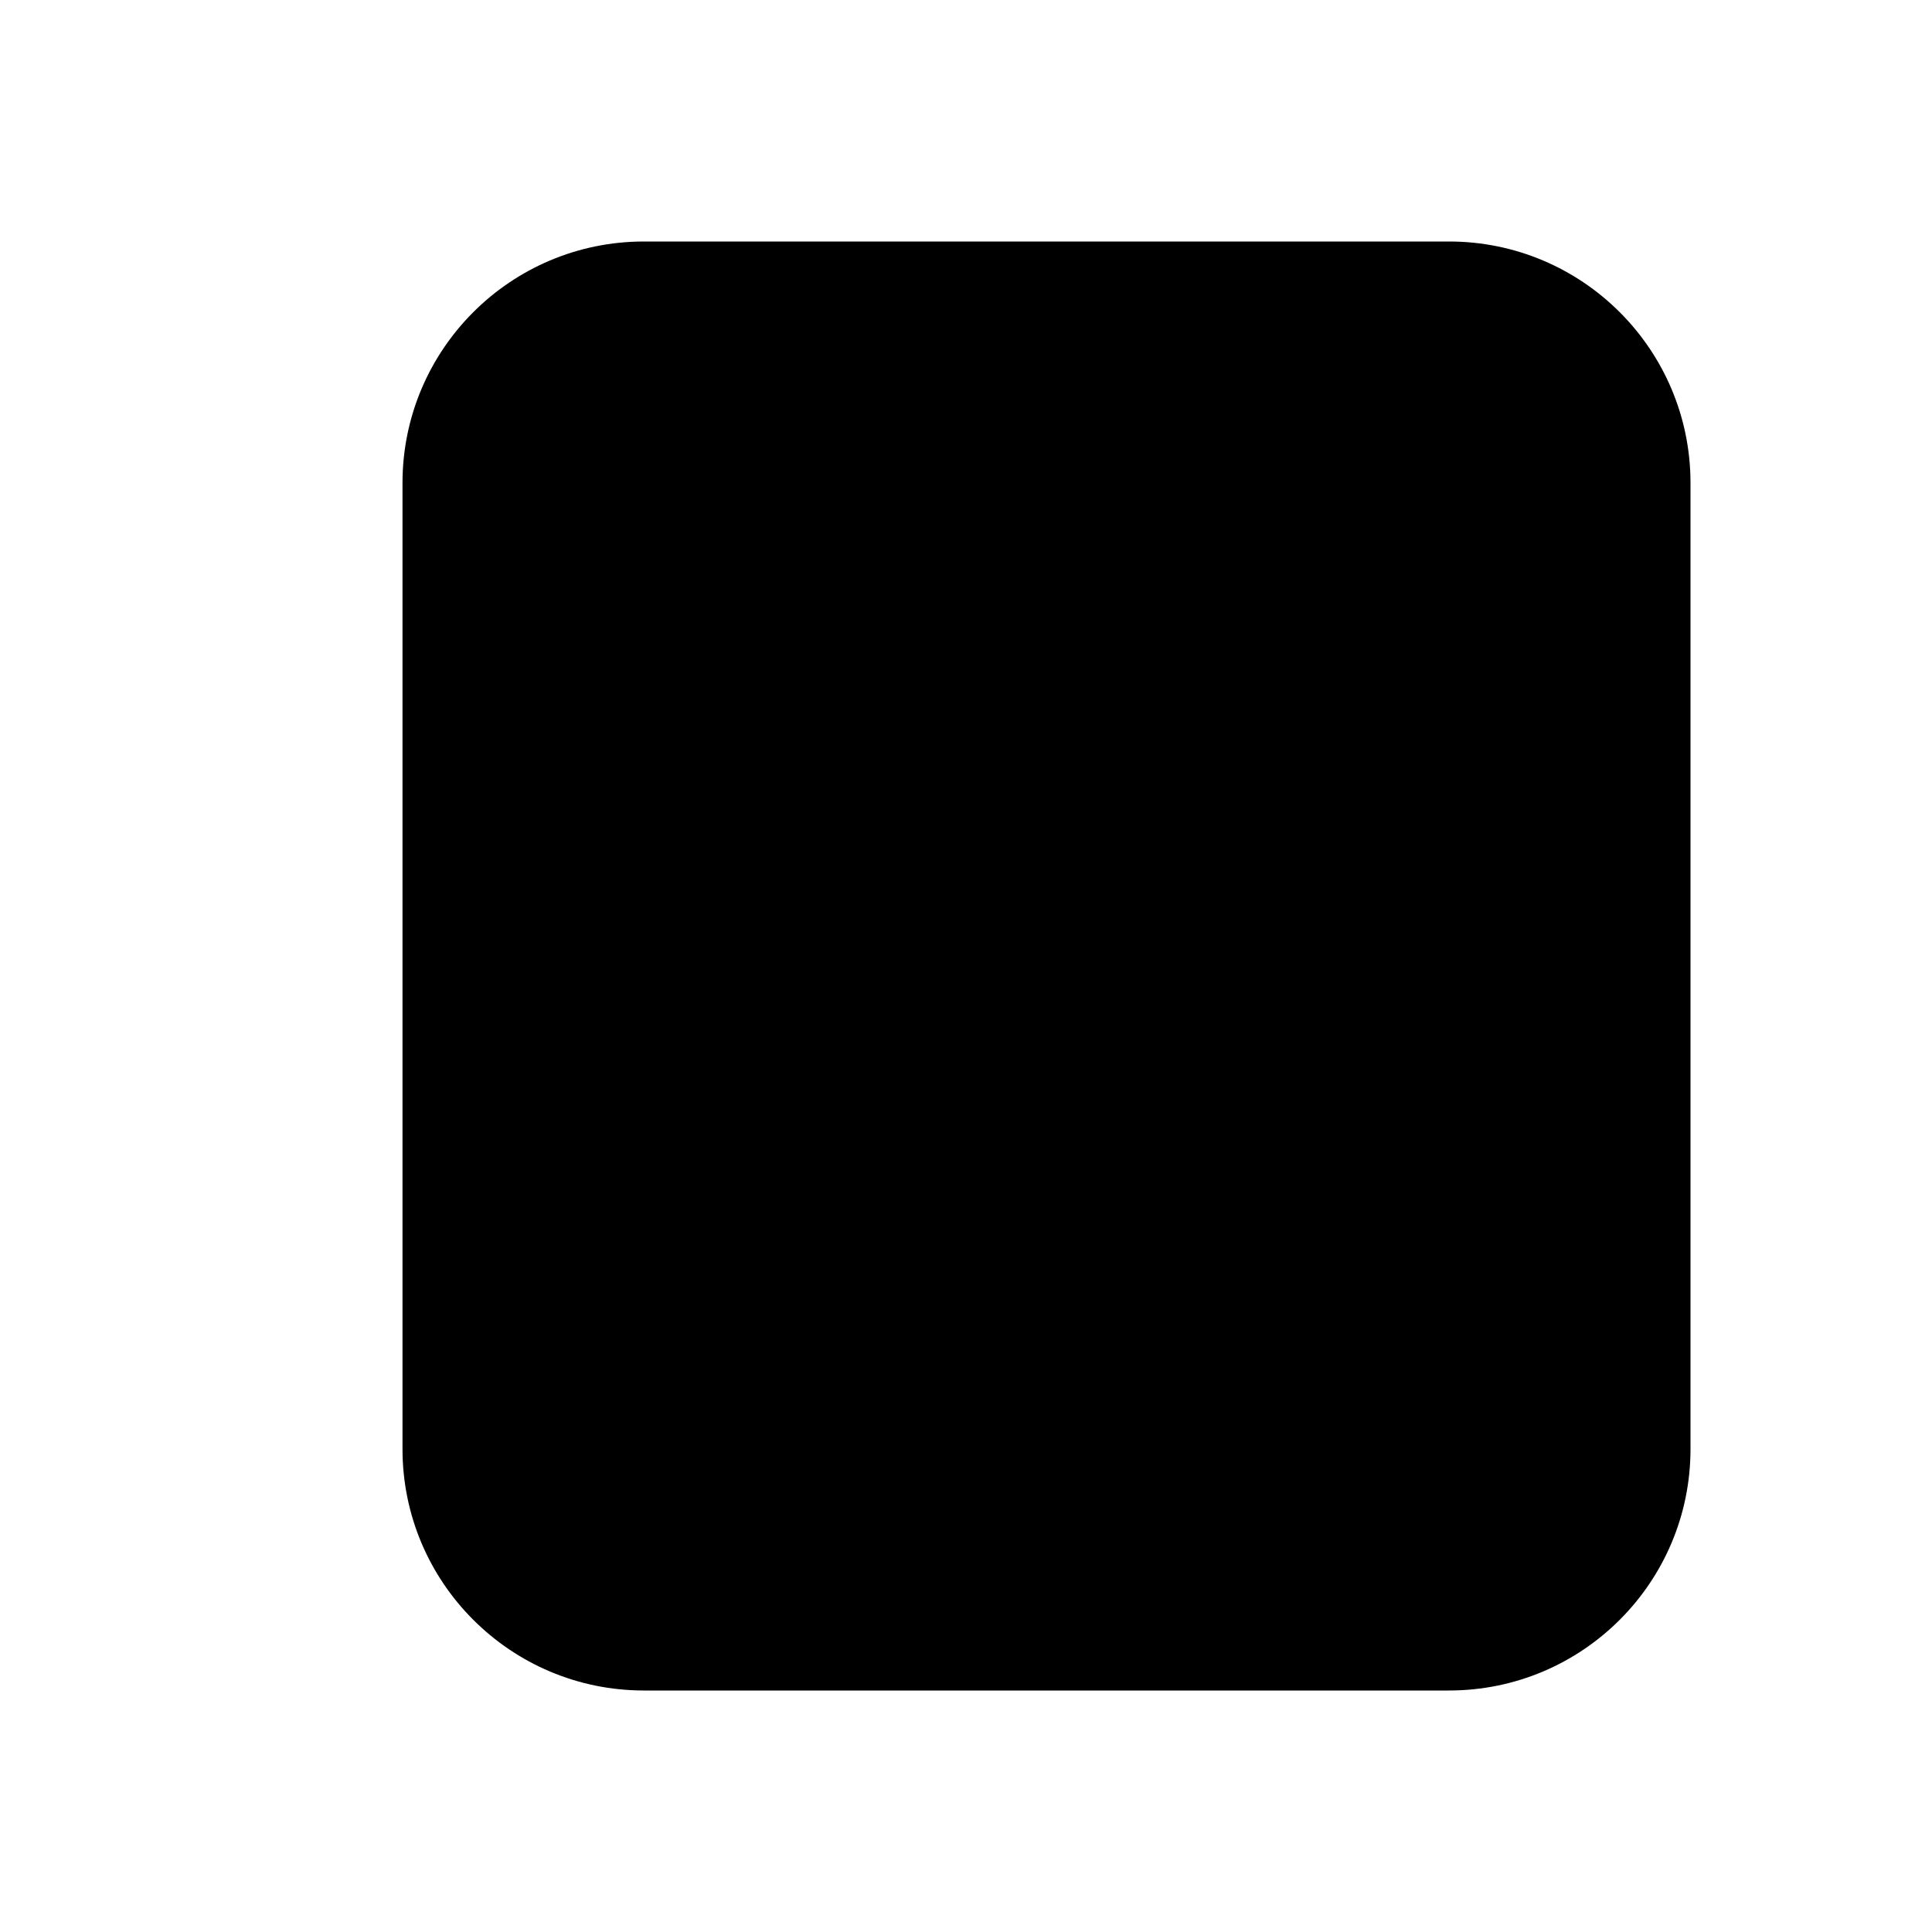 <svg viewBox="0 0 24 24" xmlns="http://www.w3.org/2000/svg"><path d="M8 21H18C19.657 21 21 19.657 21 18V6C21 4.343 19.657 3 18 3H8C6.343 3 5 4.343 5 6V18C5 19.657 6.343 21 8 21Z"/><path d="M10 11H16C16.552 11 17 10.552 17 10V8C17 7.448 16.552 7 16 7H10C9.448 7 9 7.448 9 8V10C9 10.552 9.448 11 10 11Z"/><path d="M5 6H3M5 12H3M5 18H3"/></svg>